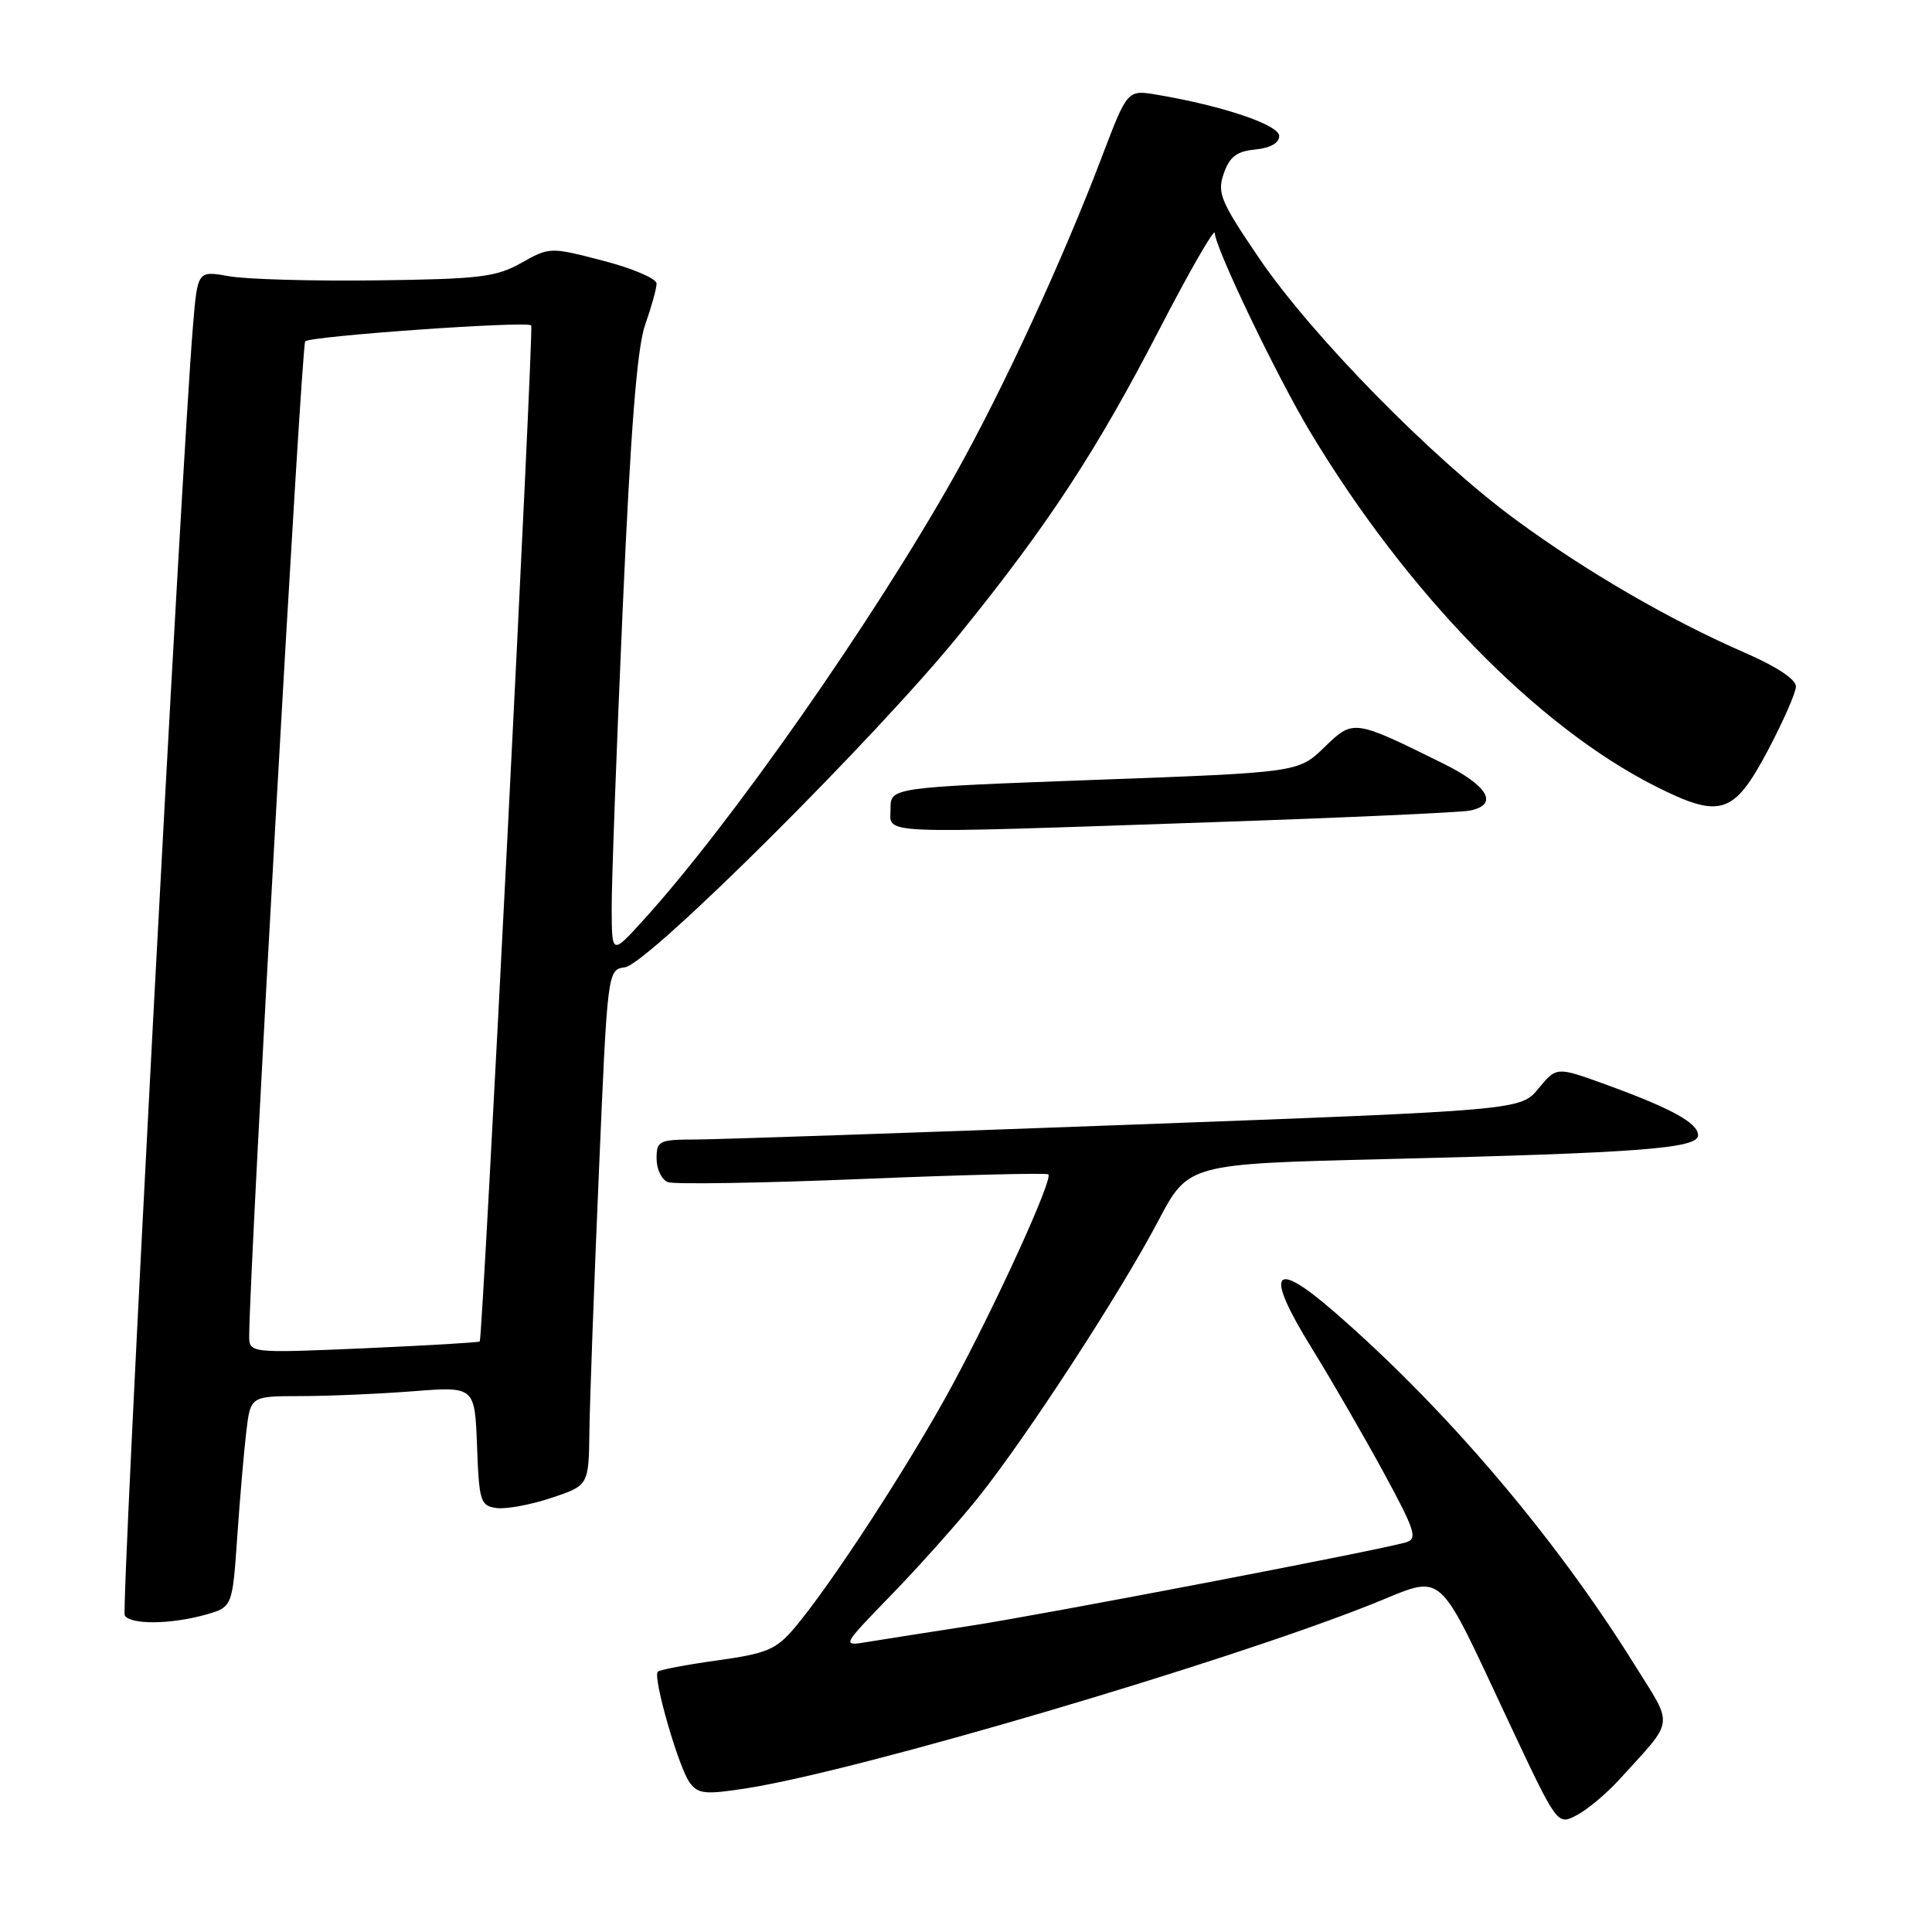 <?xml version="1.0" encoding="UTF-8" standalone="no"?>
<!DOCTYPE svg PUBLIC "-//W3C//DTD SVG 1.1//EN" "http://www.w3.org/Graphics/SVG/1.1/DTD/svg11.dtd" >
<svg xmlns="http://www.w3.org/2000/svg" xmlns:xlink="http://www.w3.org/1999/xlink" version="1.1" viewBox="0 0 256 256">
 <g >
 <path fill="currentColor"
d=" M 214.53 235.84 C 222.01 227.60 221.83 229.00 216.52 220.48 C 205.97 203.56 191.50 186.57 176.70 173.74 C 168.60 166.72 167.54 168.48 173.79 178.60 C 176.47 182.94 180.78 190.40 183.37 195.17 C 187.53 202.84 187.87 203.90 186.29 204.37 C 182.74 205.42 138.27 213.94 128.50 215.44 C 123.00 216.29 116.92 217.24 115.00 217.56 C 111.50 218.14 111.50 218.14 118.12 211.32 C 121.76 207.57 126.91 201.80 129.56 198.50 C 135.90 190.60 148.49 171.27 153.47 161.78 C 157.45 154.22 157.45 154.22 183.47 153.59 C 217.42 152.76 225.00 152.18 225.00 150.42 C 225.00 148.80 221.47 146.86 212.68 143.67 C 206.25 141.34 206.25 141.34 203.87 144.22 C 201.50 147.11 201.50 147.11 149.50 149.04 C 120.90 150.10 95.14 150.98 92.25 150.99 C 87.30 151.00 87.00 151.15 87.00 153.53 C 87.00 154.92 87.67 156.32 88.50 156.64 C 89.32 156.95 100.91 156.77 114.25 156.22 C 127.59 155.67 138.68 155.40 138.91 155.61 C 139.56 156.21 132.14 172.50 126.21 183.50 C 120.68 193.76 110.13 209.98 105.25 215.74 C 102.83 218.58 101.60 219.10 95.06 220.01 C 90.97 220.58 87.41 221.25 87.16 221.51 C 86.46 222.21 89.93 234.25 91.40 236.22 C 92.52 237.73 93.45 237.82 99.09 236.93 C 113.94 234.58 162.33 220.32 181.83 212.54 C 191.63 208.63 190.10 207.29 200.12 228.60 C 206.36 241.87 206.36 241.87 208.93 240.52 C 210.34 239.78 212.86 237.67 214.53 235.84 Z  M 27.15 213.98 C 30.79 212.96 30.79 212.96 31.43 203.73 C 31.78 198.65 32.32 192.36 32.63 189.75 C 33.19 185.00 33.19 185.00 39.84 184.99 C 43.50 184.99 50.19 184.70 54.71 184.35 C 62.91 183.71 62.91 183.71 63.21 191.61 C 63.48 198.95 63.66 199.52 65.77 199.82 C 67.02 200.00 70.29 199.40 73.02 198.49 C 78.00 196.84 78.00 196.84 78.10 189.67 C 78.15 185.73 78.71 170.35 79.35 155.50 C 80.50 128.50 80.50 128.50 82.81 128.17 C 85.90 127.74 116.24 97.53 127.18 84.00 C 138.95 69.45 145.27 59.80 153.70 43.50 C 157.68 35.80 160.96 30.12 160.97 30.88 C 161.01 32.84 169.22 49.94 173.66 57.32 C 186.46 78.61 203.67 96.26 219.33 104.17 C 227.95 108.52 229.73 107.96 234.22 99.50 C 236.26 95.65 237.95 91.81 237.97 90.97 C 237.99 90.03 235.41 88.32 231.25 86.51 C 221.31 82.19 210.14 75.71 200.78 68.82 C 189.70 60.67 173.76 44.41 166.81 34.17 C 161.71 26.66 161.26 25.56 162.16 22.98 C 162.93 20.76 163.87 20.05 166.33 19.81 C 168.33 19.61 169.50 18.95 169.50 18.02 C 169.50 16.55 162.03 14.02 153.29 12.55 C 149.39 11.89 149.39 11.89 146.04 20.69 C 140.85 34.37 132.88 51.63 126.57 62.88 C 115.73 82.19 96.80 109.23 85.18 122.00 C 81.08 126.50 81.08 126.50 81.05 120.50 C 81.03 117.20 81.68 99.38 82.50 80.90 C 83.57 56.76 84.41 46.09 85.49 43.02 C 86.32 40.67 87.00 38.22 87.00 37.57 C 87.00 36.92 83.82 35.56 79.93 34.55 C 72.89 32.72 72.83 32.73 69.07 34.84 C 65.73 36.72 63.53 36.98 49.90 37.15 C 41.43 37.26 32.63 37.01 30.34 36.60 C 26.18 35.86 26.18 35.86 25.57 43.18 C 24.04 61.56 16.02 213.22 16.53 214.06 C 17.30 215.29 22.55 215.25 27.15 213.98 Z  M 160.50 108.95 C 178.10 108.35 193.51 107.66 194.75 107.41 C 198.63 106.64 197.22 104.14 191.25 101.18 C 179.32 95.28 179.33 95.29 175.47 99.03 C 172.04 102.35 172.04 102.35 145.02 103.34 C 118.00 104.34 118.00 104.34 118.00 107.17 C 118.00 110.60 115.29 110.49 160.50 108.95 Z  M 33.02 176.91 C 33.11 167.04 39.94 45.73 40.44 45.23 C 41.14 44.53 69.87 42.50 70.39 43.12 C 70.75 43.53 63.96 177.33 63.57 177.75 C 63.44 177.89 56.51 178.29 48.17 178.66 C 33.00 179.31 33.00 179.31 33.02 176.91 Z "/>
</g>
</svg>